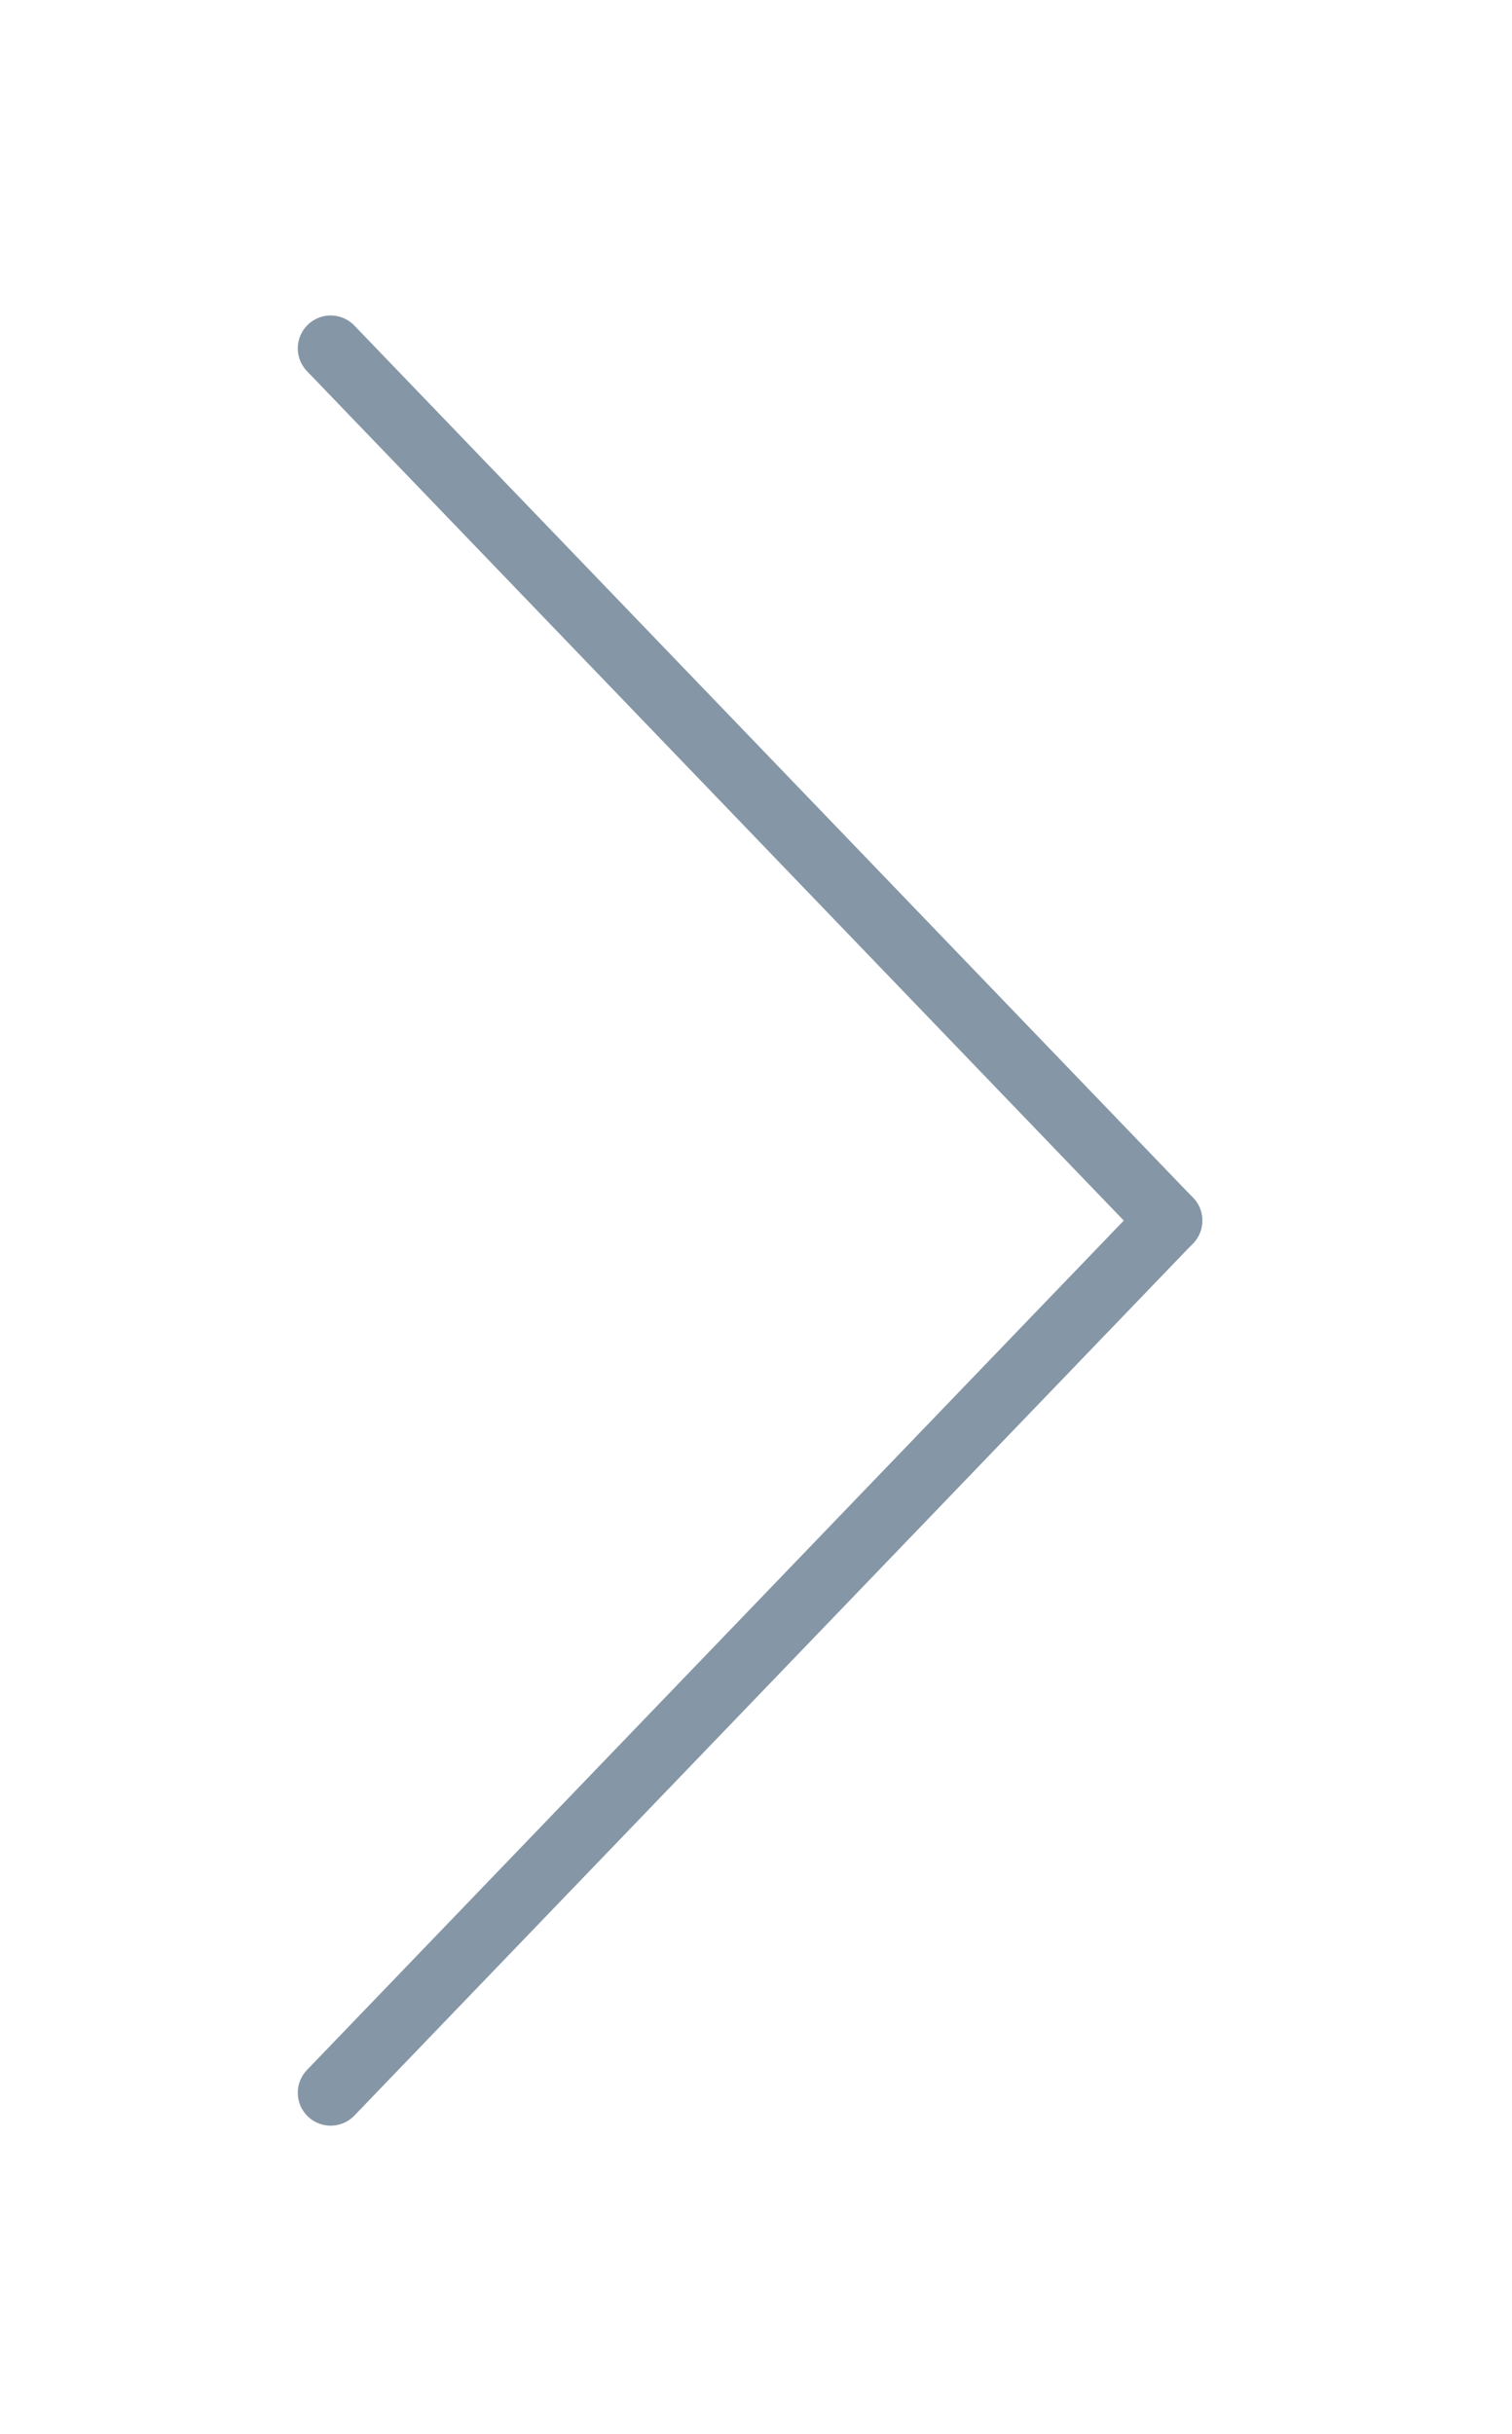 <svg width="23" height="37" viewBox="0 0 23 37" fill="none" xmlns="http://www.w3.org/2000/svg">
<g filter="url(#filter0_d)">
<path fill-rule="evenodd" clip-rule="evenodd" d="M17.789 14.555L5.03 27.815L17.789 14.555V14.555Z" stroke="#8596A6" stroke-linecap="round" stroke-linejoin="round"/>
<path d="M17.789 14.556L5.03 1.296" stroke="#8596A6" stroke-linecap="round" stroke-linejoin="round"/>
</g>
<defs>
<filter id="filter0_d" x="0.53" y="0.795" width="21.759" height="35.52" filterUnits="userSpaceOnUse" color-interpolation-filters="sRGB">
<feFlood flood-opacity="0" result="BackgroundImageFix"/>
<feColorMatrix in="SourceAlpha" type="matrix" values="0 0 0 0 0 0 0 0 0 0 0 0 0 0 0 0 0 0 127 0"/>
<feOffset dy="4"/>
<feGaussianBlur stdDeviation="2"/>
<feColorMatrix type="matrix" values="0 0 0 0 1 0 0 0 0 1 0 0 0 0 1 0 0 0 0.25 0"/>
<feBlend mode="normal" in2="BackgroundImageFix" result="effect1_dropShadow"/>
<feBlend mode="normal" in="SourceGraphic" in2="effect1_dropShadow" result="shape"/>
</filter>
</defs>
</svg>
